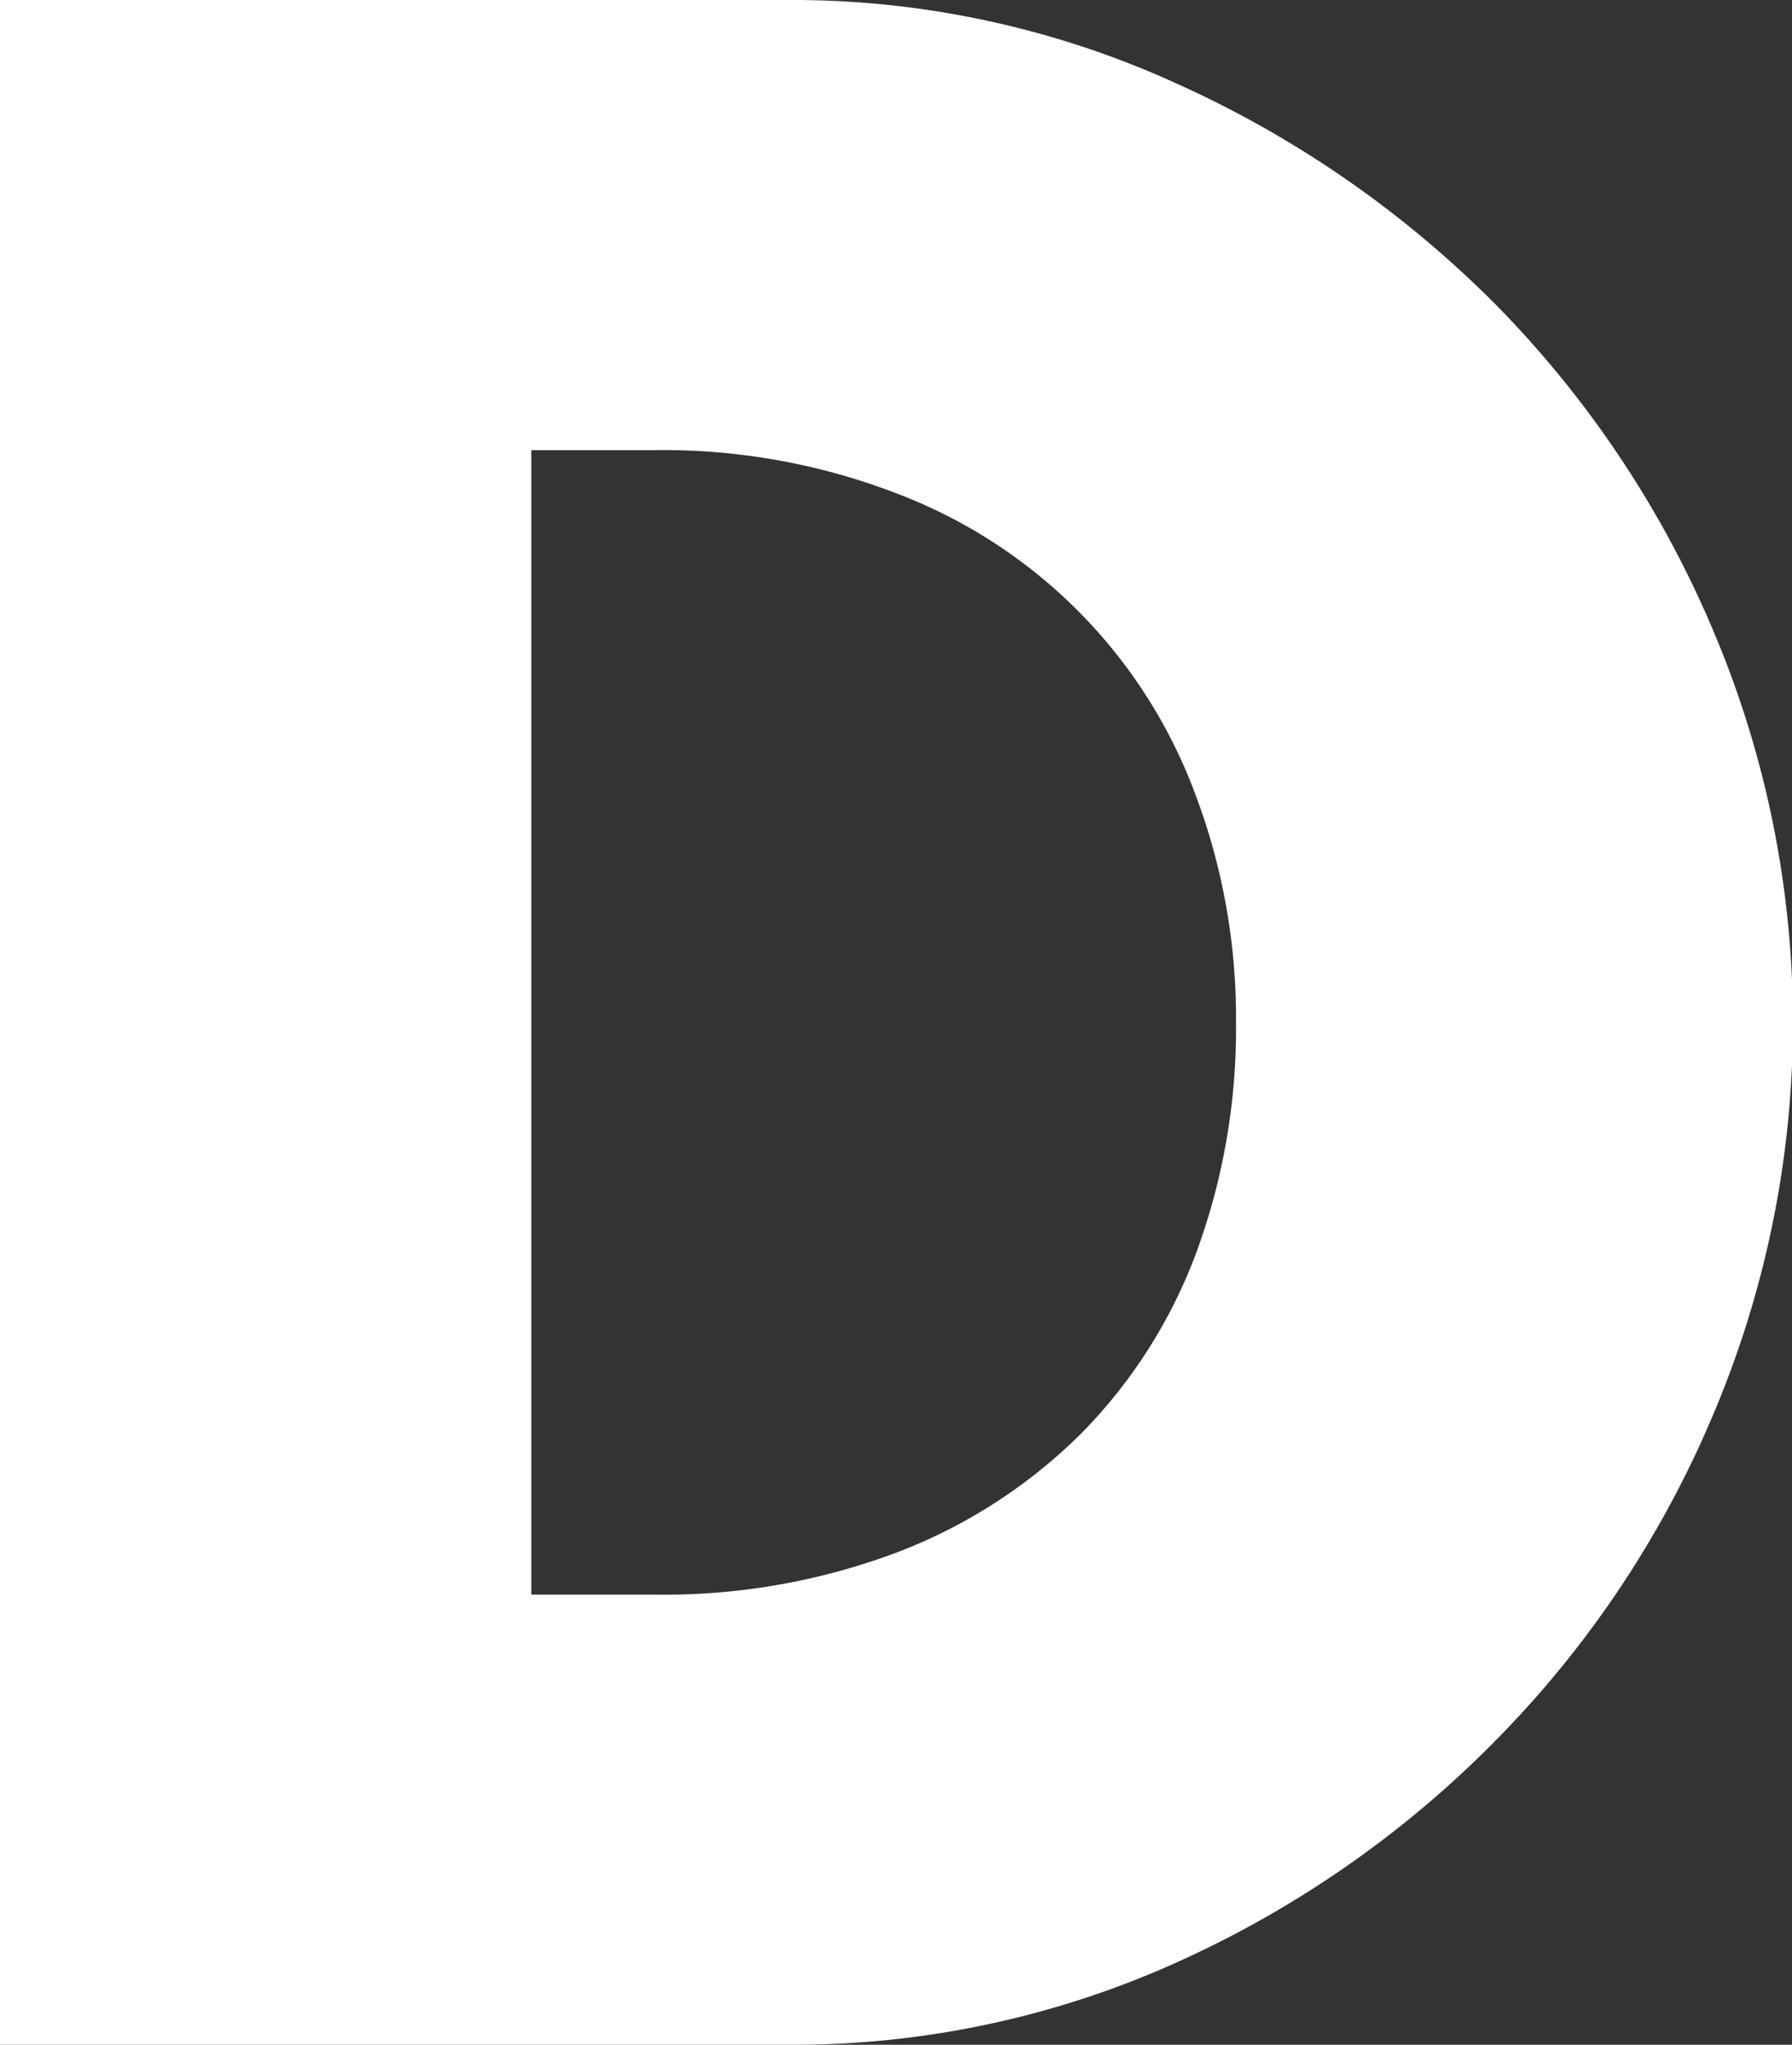 <svg xmlns="http://www.w3.org/2000/svg" viewBox="0 0 98.04 111.83"><rect x="0" y="0" width="98.04" height="111.83" fill="#333333" stroke="none"/><g id="Layer_2" data-name="Layer 2"><g id="Layer_1-2" data-name="Layer 1"><g id="Creative_Developer" data-name="Creative Developer"><g id="Devloper"><path fill="#fff" d="M0,0H43A50.65,50.65,0,0,1,64.44,4.6,58.39,58.39,0,0,1,82,16.83a57,57,0,0,1,11.79,17.8,54.87,54.87,0,0,1,.07,42.42A56.6,56.6,0,0,1,82.09,94.92a57.7,57.7,0,0,1-17.5,12.31A51,51,0,0,1,43,111.83H0ZM29.07,87.21h6.67a36.15,36.15,0,0,0,13.5-2.37,28.83,28.83,0,0,0,10-6.53,27.94,27.94,0,0,0,6.23-9.86,35.37,35.37,0,0,0,2.15-12.53,34.55,34.55,0,0,0-2.22-12.47A28,28,0,0,0,49.09,27a35.52,35.52,0,0,0-13.35-2.38H29.07Z"/></g></g></g></g></svg>